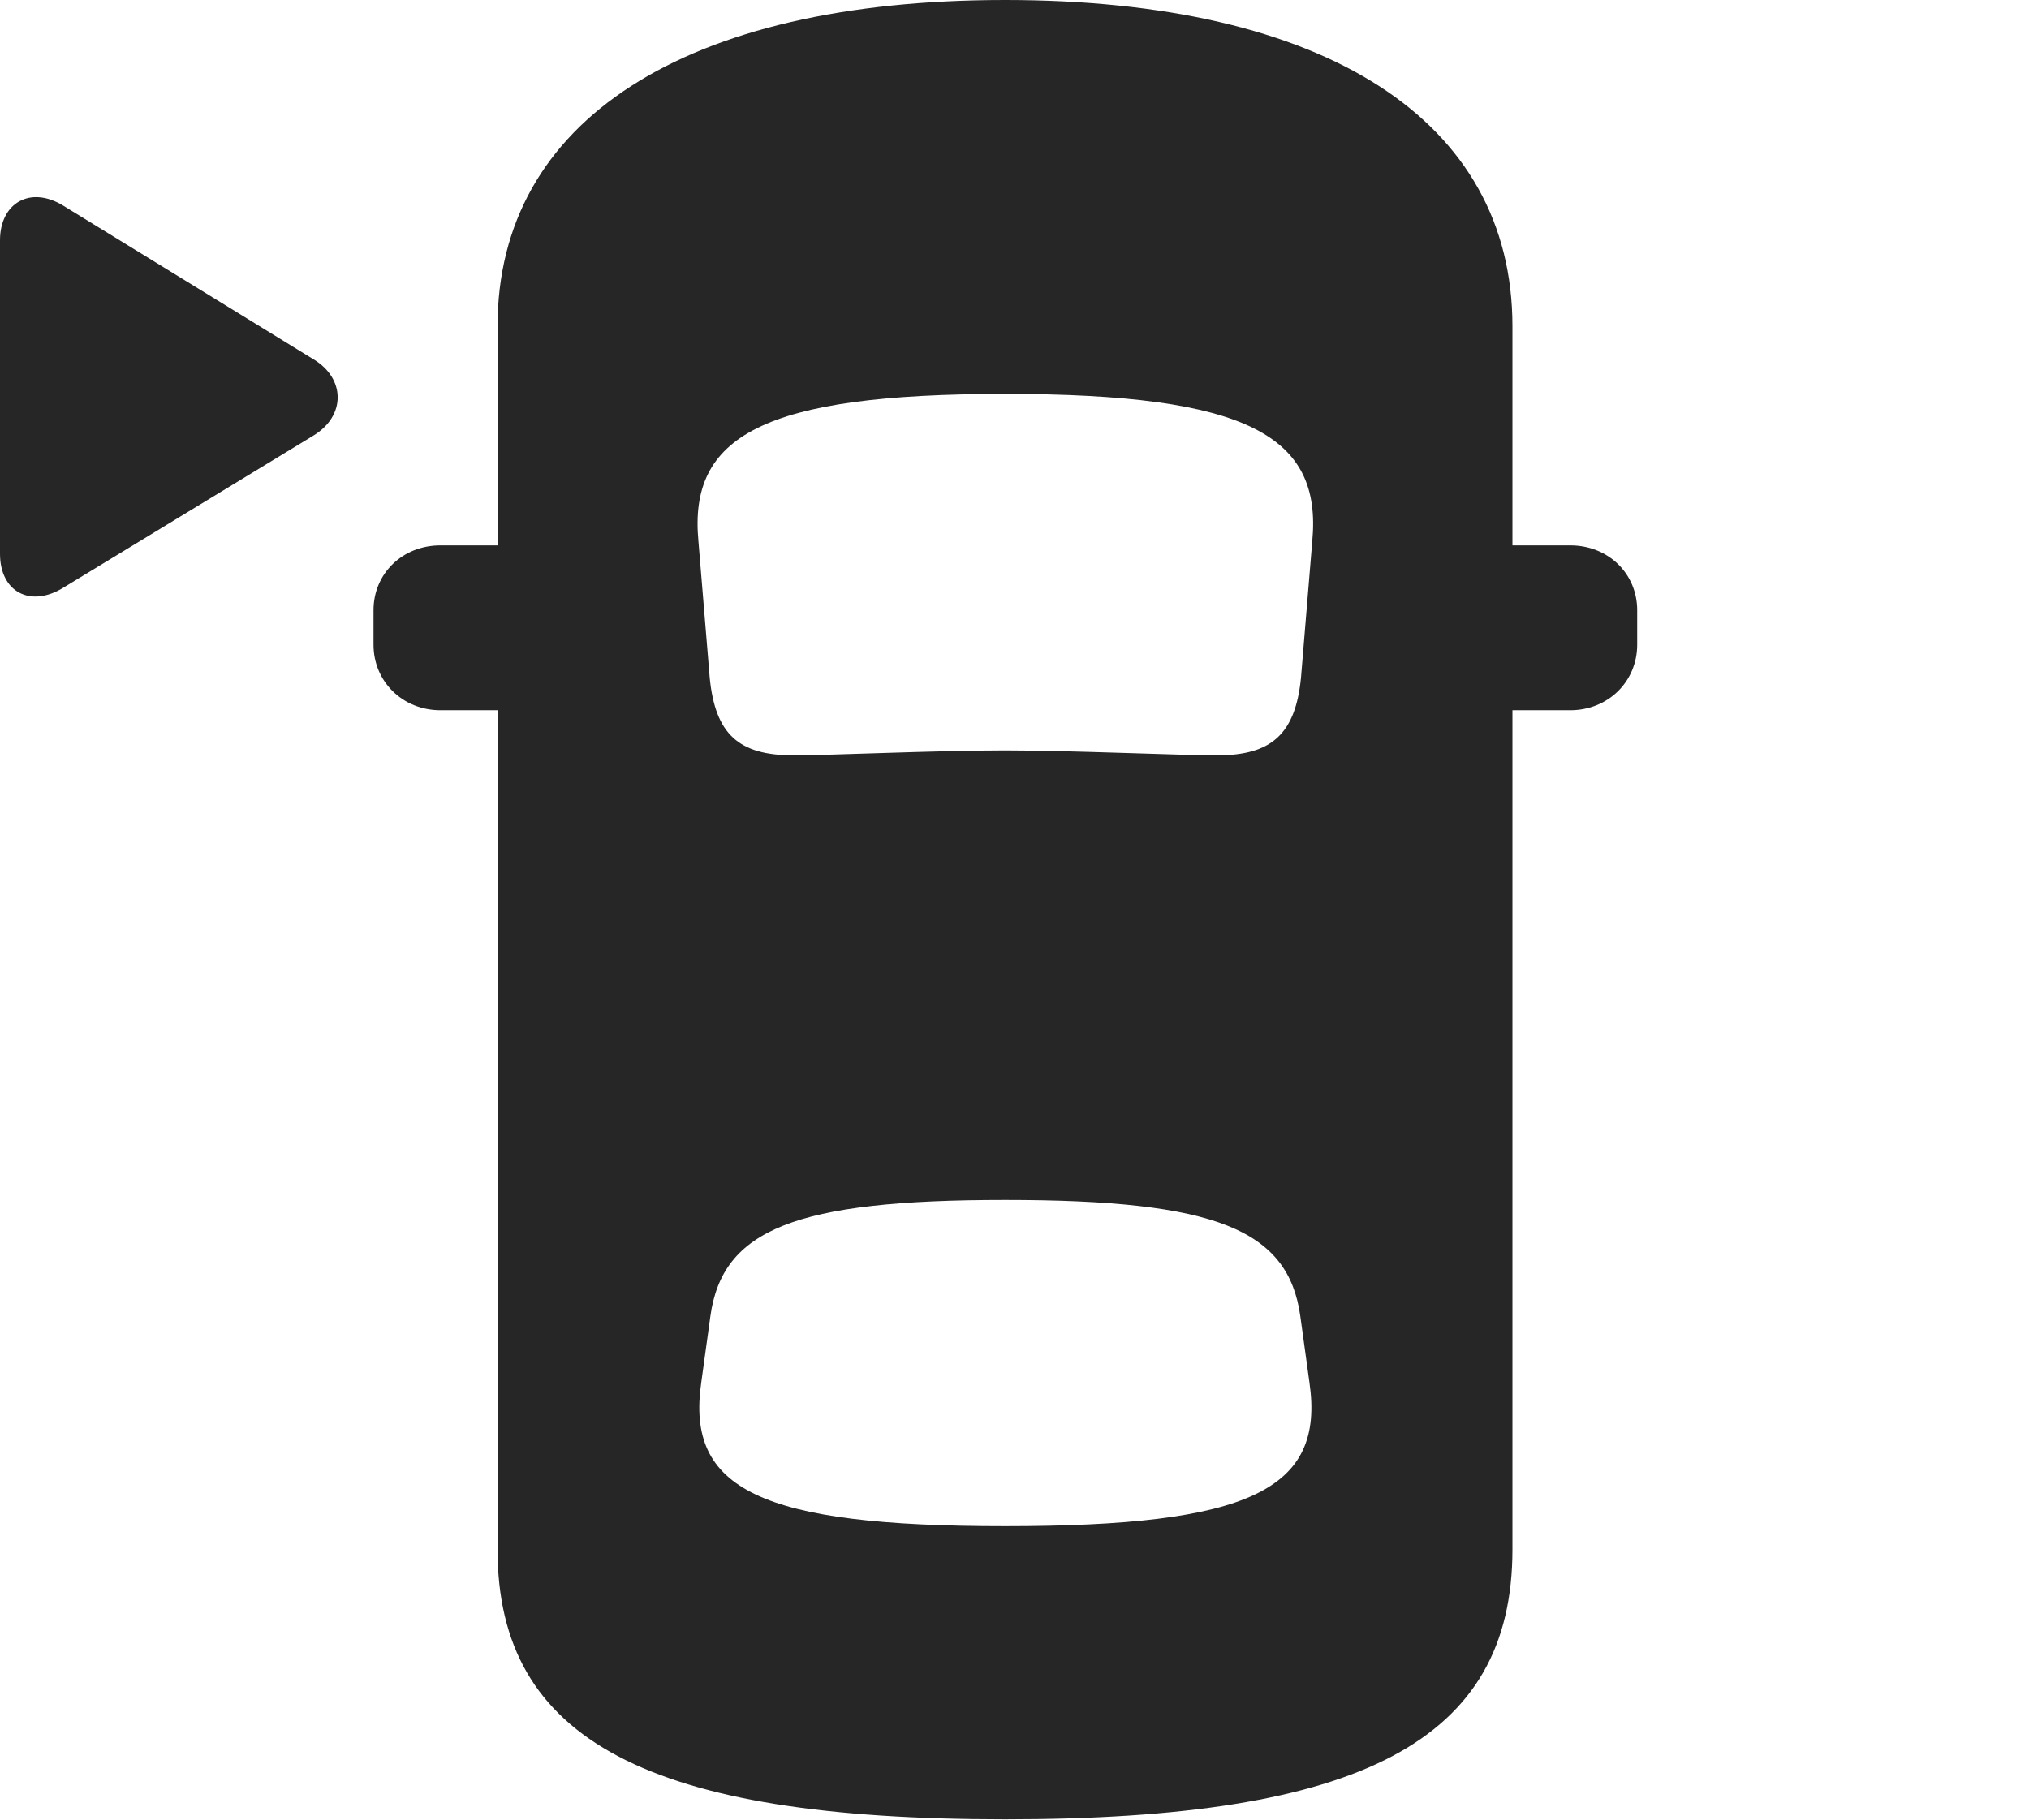 <?xml version="1.0" encoding="UTF-8"?>
<!--Generator: Apple Native CoreSVG 326-->
<!DOCTYPE svg
PUBLIC "-//W3C//DTD SVG 1.1//EN"
       "http://www.w3.org/Graphics/SVG/1.1/DTD/svg11.dtd">
<svg version="1.1" xmlns="http://www.w3.org/2000/svg" xmlns:xlink="http://www.w3.org/1999/xlink" viewBox="0 0 39.361 35.315">
 <g>
  <rect height="35.315" opacity="0" width="39.361" x="0" y="0"/>
  <path d="M19.496 35.301C26.4 35.301 29.34 33.783 29.34 30.064L29.34 6.33C29.34 2.338 25.717 0 19.496 0C13.289 0 9.652 2.338 9.652 6.33L9.652 30.064C9.652 33.783 12.605 35.301 19.496 35.301ZM19.496 14.56C18.17 14.56 16.105 14.656 15.395 14.656C14.328 14.656 13.877 14.246 13.768 13.152L13.549 10.5C13.357 8.463 14.793 7.643 19.496 7.643C24.213 7.643 25.648 8.463 25.457 10.5L25.238 13.152C25.129 14.246 24.664 14.656 23.611 14.656C22.887 14.656 20.768 14.56 19.496 14.56ZM19.496 29.613C14.752 29.613 13.303 28.902 13.604 26.824L13.781 25.539C14.014 23.857 15.422 23.283 19.496 23.283C23.584 23.283 24.992 23.857 25.225 25.539L25.402 26.824C25.703 28.902 24.254 29.613 19.496 29.613ZM10.596 13.781L10.596 10.582L8.545 10.582C7.807 10.582 7.246 11.129 7.246 11.84L7.246 12.51C7.246 13.221 7.807 13.781 8.545 13.781ZM28.41 13.781L30.461 13.781C31.199 13.781 31.76 13.221 31.76 12.51L31.76 11.84C31.76 11.129 31.199 10.582 30.461 10.582L28.41 10.582Z" fill="black" fill-opacity="0.85"/>
  <path d="M0 10.746C0 11.484 0.588 11.799 1.23 11.402L6.084 8.449C6.713 8.066 6.699 7.342 6.084 6.973L1.23 3.992C0.588 3.596 0 3.938 0 4.662Z" fill="black" fill-opacity="0.85"/>
 </g>
</svg>

